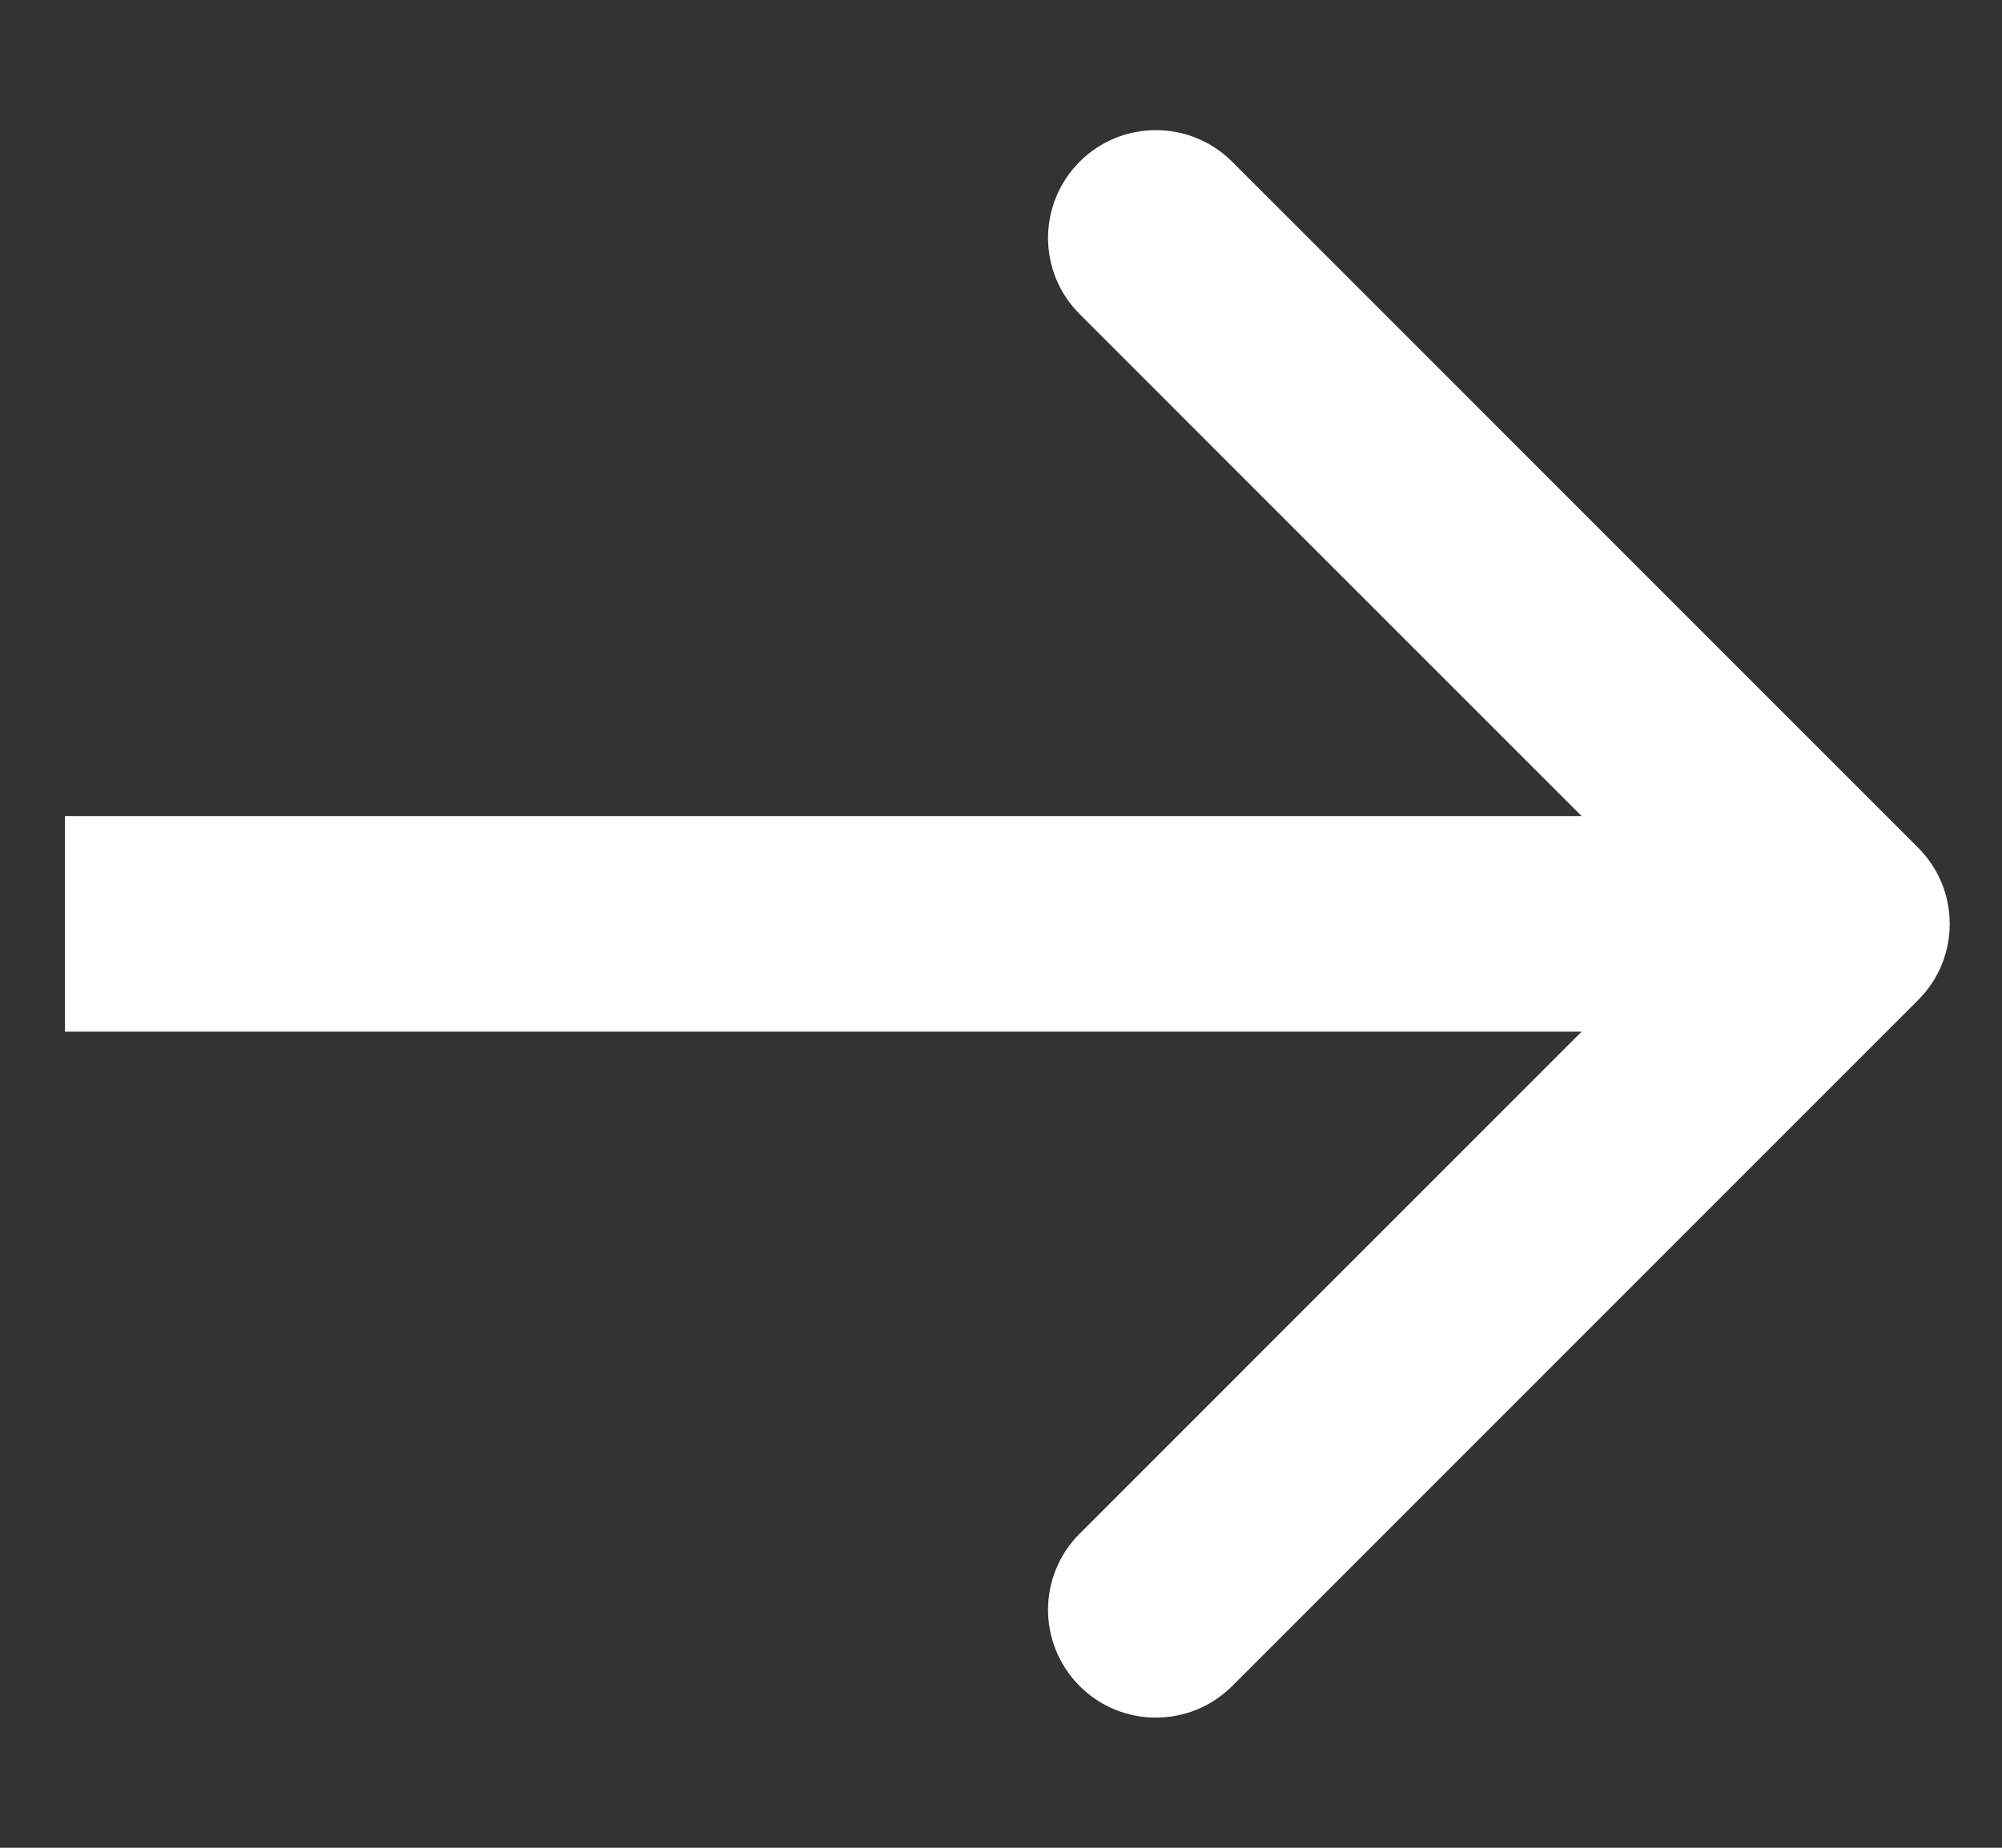<svg width="13" height="12" viewBox="0 0 13 12" fill="none" xmlns="http://www.w3.org/2000/svg">
<rect x="0" y="0" width="13" height="12" fill="#333333" stroke="none"/>
<path d="M12.455 6.495C12.729 6.222 12.729 5.778 12.455 5.505L8.001 1.05C7.727 0.777 7.284 0.777 7.011 1.05C6.737 1.324 6.737 1.767 7.011 2.04L10.97 6L7.011 9.96C6.737 10.233 6.737 10.676 7.011 10.95C7.284 11.223 7.727 11.223 8.001 10.95L12.455 6.495ZM0.422 6.7H11.96V5.3H0.422V6.7Z" fill="white"/>
</svg>
